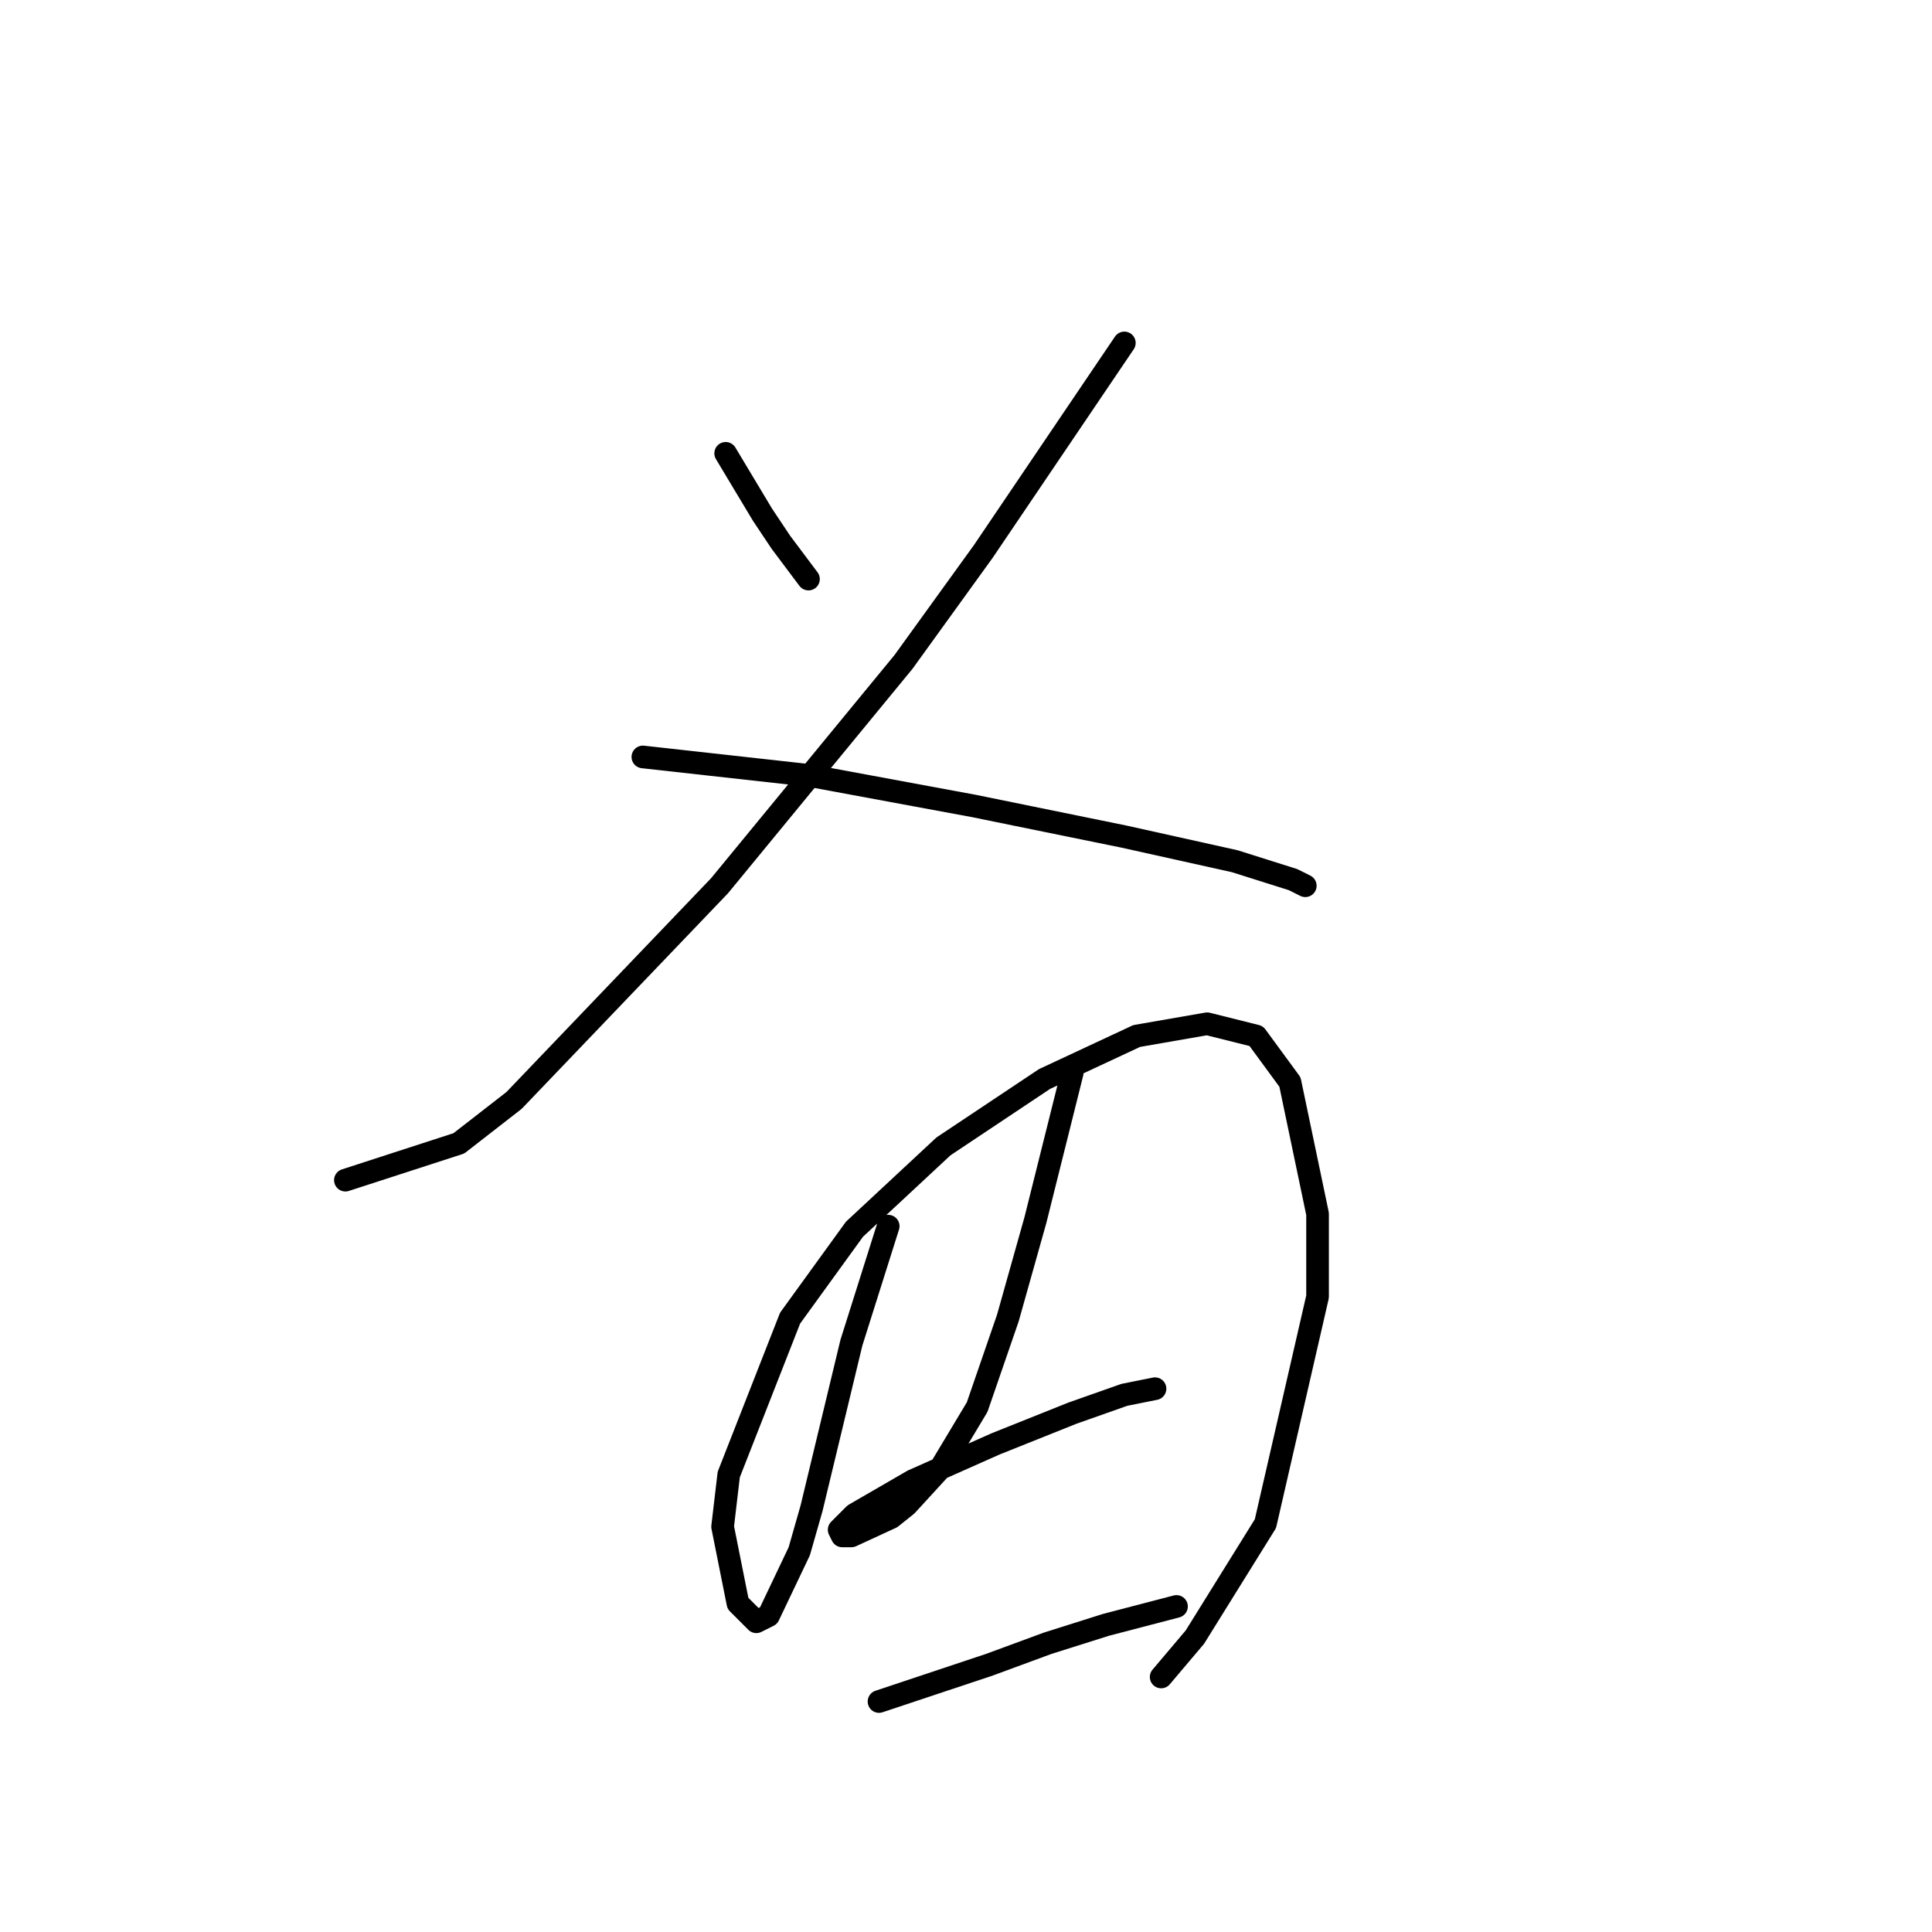 <?xml version="1.0" standalone="no"?>
    <svg width="256" height="256" xmlns="http://www.w3.org/2000/svg" version="1.1">
    <polyline stroke="black" stroke-width="3" stroke-linecap="round" fill="transparent" stroke-linejoin="round" points="96.155 60.069 98.593 64.133 101.031 68.196 103.47 71.853 107.127 76.73 107.127 76.73 " />
        <polyline stroke="black" stroke-width="3" stroke-linecap="round" fill="transparent" stroke-linejoin="round" points="148.982 45.44 139.636 59.256 130.29 73.073 119.724 87.702 95.342 117.366 68.116 145.812 60.801 151.501 45.766 156.378 45.766 156.378 " />
        <polyline stroke="black" stroke-width="3" stroke-linecap="round" fill="transparent" stroke-linejoin="round" points="85.183 100.299 96.155 101.518 107.127 102.737 129.071 106.801 148.983 110.865 163.612 114.116 171.333 116.554 172.958 117.366 172.958 117.366 " />
        <polyline stroke="black" stroke-width="3" stroke-linecap="round" fill="transparent" stroke-linejoin="round" points="117.692 162.473 115.254 170.194 112.816 177.915 107.533 199.859 105.908 205.548 101.844 214.081 100.219 214.894 97.78 212.456 95.749 202.297 96.561 195.389 104.689 174.664 113.222 162.879 125.007 151.908 138.417 142.967 150.608 137.278 159.954 135.653 166.456 137.278 170.926 143.374 174.584 160.848 174.584 171.819 167.675 201.891 158.329 216.926 153.859 222.209 153.859 222.209 " />
        <polyline stroke="black" stroke-width="3" stroke-linecap="round" fill="transparent" stroke-linejoin="round" points="142.074 142.155 140.449 148.657 138.823 155.158 137.198 161.66 133.541 174.664 129.477 186.449 124.601 194.576 120.131 199.452 118.099 201.078 112.816 203.516 111.597 203.516 111.191 202.703 113.222 200.671 120.943 196.201 131.915 191.325 142.074 187.261 148.983 184.823 153.046 184.01 153.046 184.01 " />
        <polyline stroke="black" stroke-width="3" stroke-linecap="round" fill="transparent" stroke-linejoin="round" points="116.473 225.46 123.788 223.022 131.102 220.583 138.823 217.739 146.544 215.301 155.891 212.862 155.891 212.862 " />
        </svg>